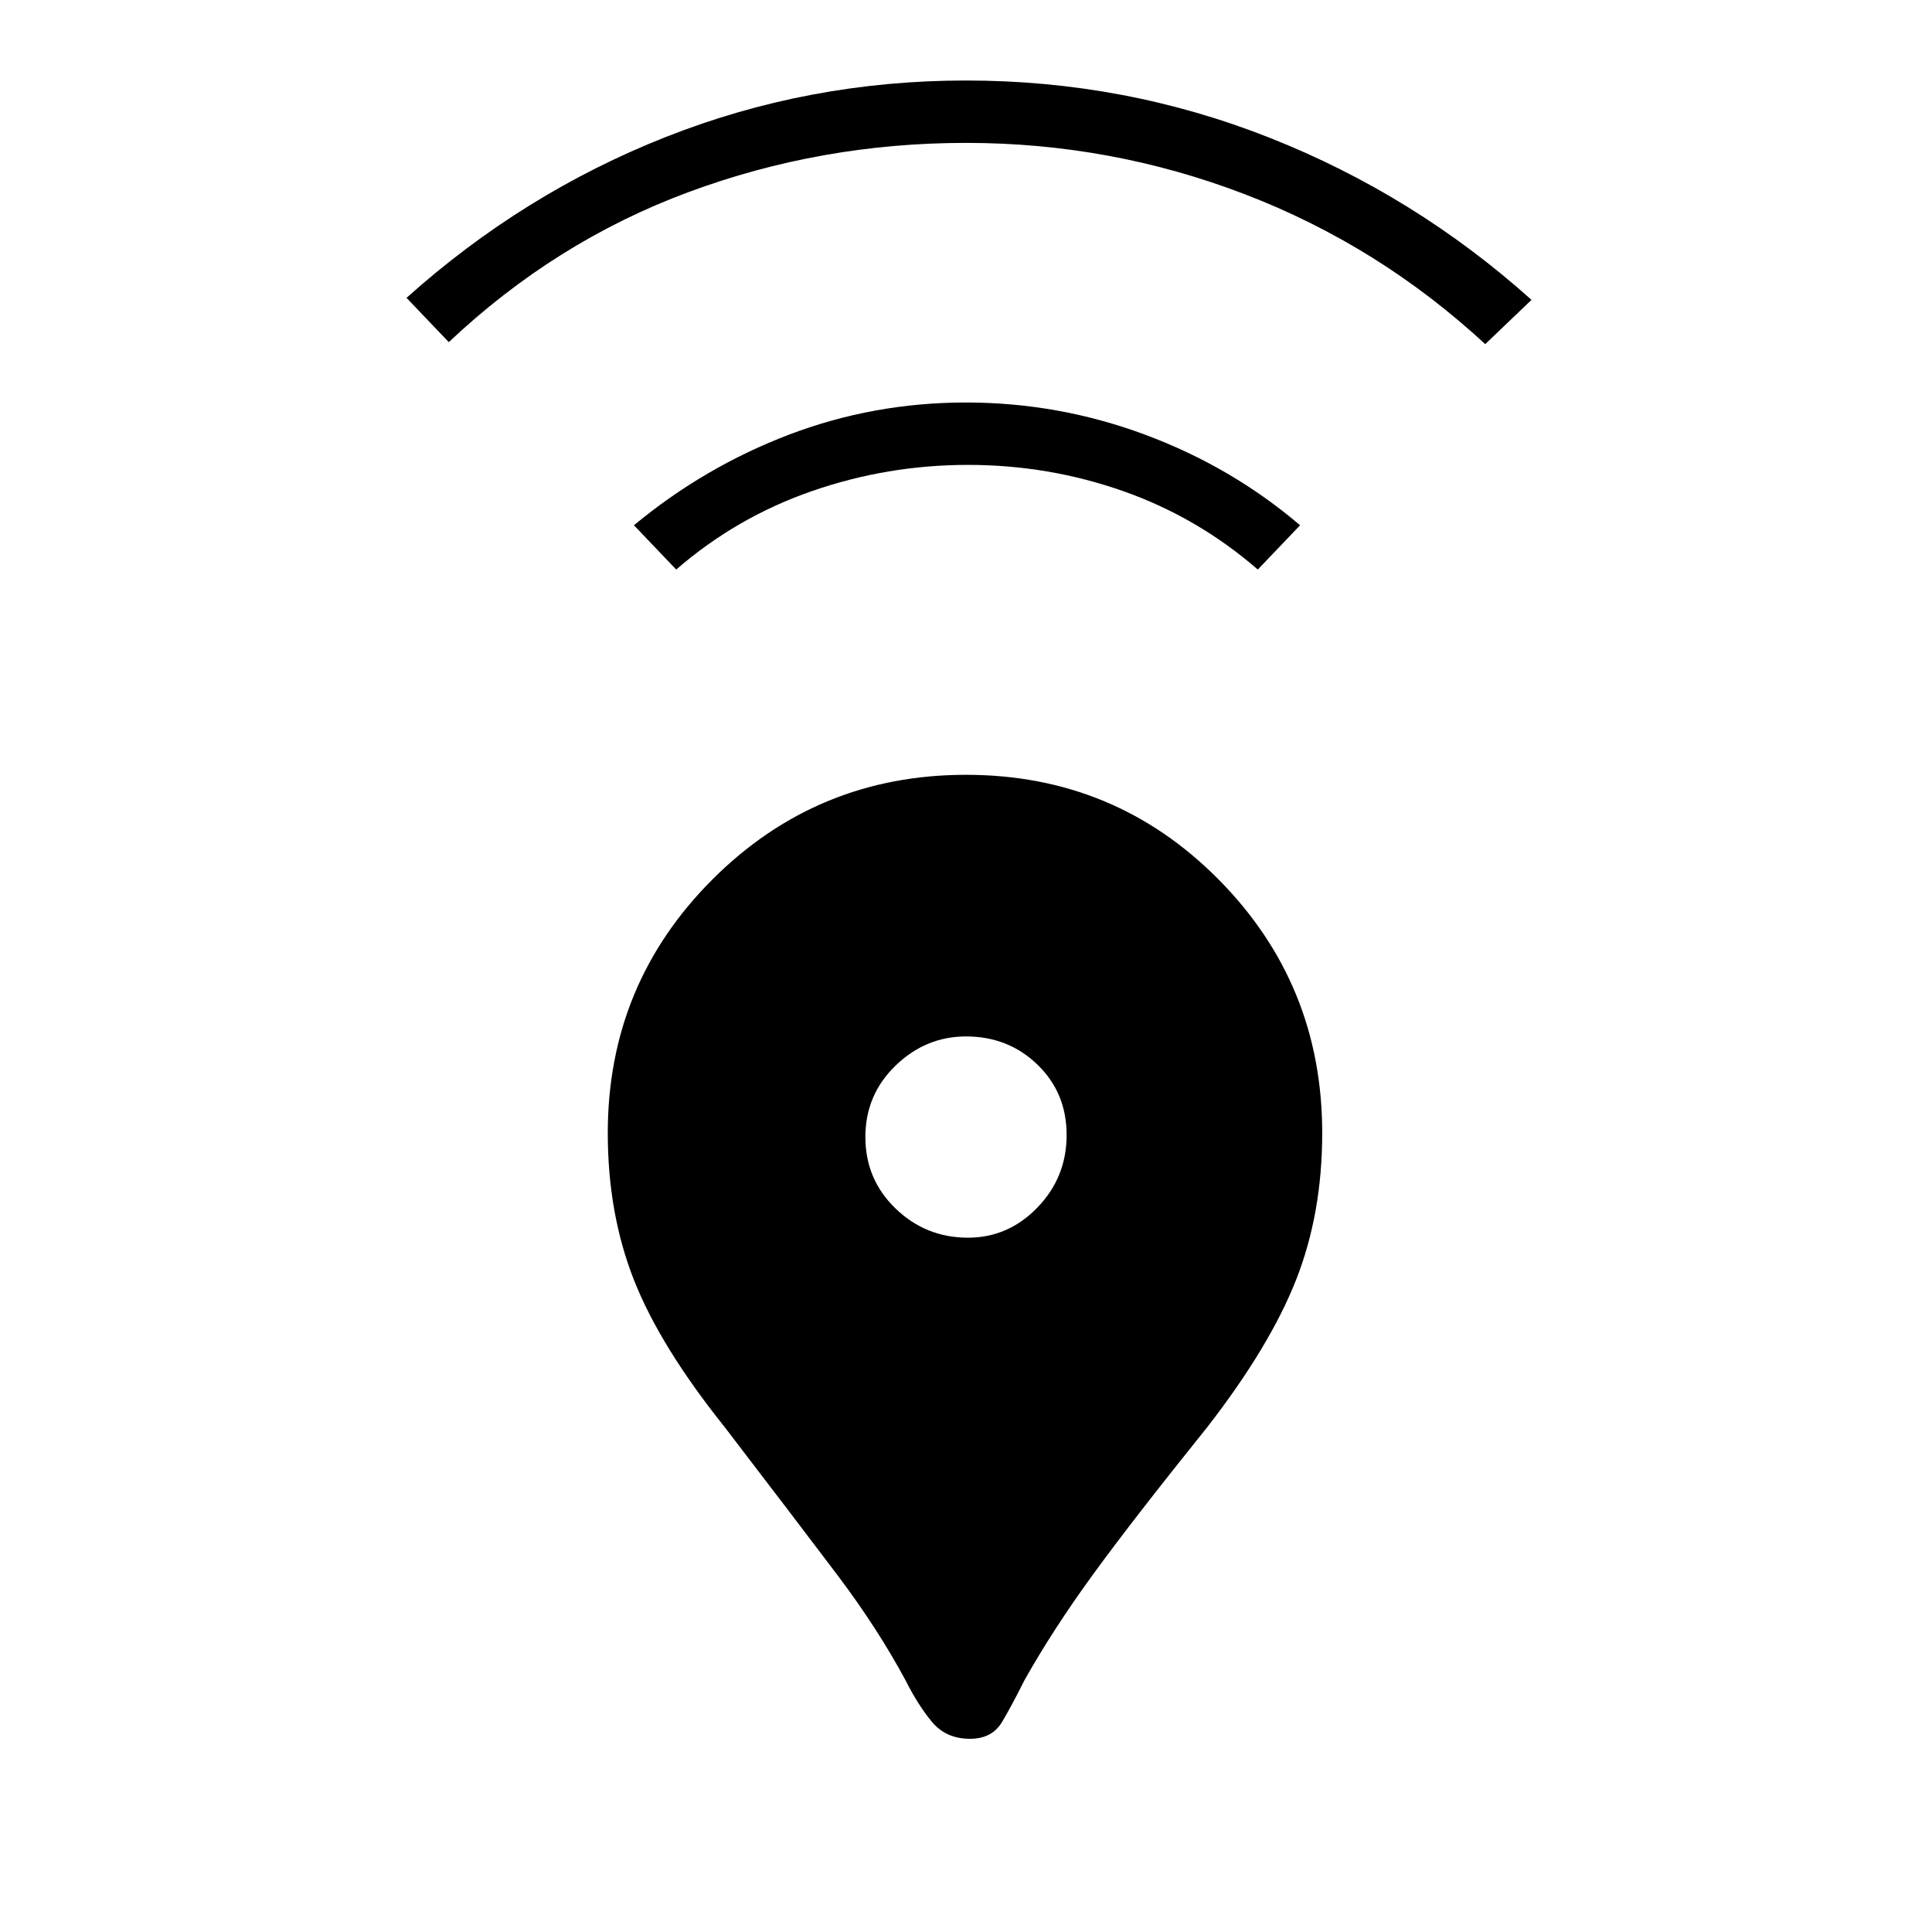 <svg xmlns="http://www.w3.org/2000/svg" width="48" height="48"><path d="M24.1 43.2q-.6 0-.95-.425t-.65-1.025q-.7-1.3-1.7-2.625T18 35.45q-1.6-2-2.25-3.65-.65-1.65-.65-3.65 0-3.7 2.6-6.3 2.6-2.6 6.3-2.6 3.7 0 6.275 2.6t2.575 6.3q0 2-.65 3.65T30 35.45q-1.85 2.3-2.85 3.675t-1.7 2.625q-.3.6-.55 1.025-.25.425-.8.425zm-.05-12.45q1 0 1.725-.75.725-.75.725-1.8t-.725-1.75q-.725-.7-1.775-.7-1 0-1.75.725t-.75 1.775q0 1.05.75 1.775.75.725 1.8.725zm-7.25-16.6-1.05-1.1q1.75-1.45 3.85-2.25T24 10q2.3 0 4.45.8 2.15.8 3.85 2.25l-1.05 1.1q-1.5-1.3-3.35-1.95-1.85-.65-3.85-.65t-3.875.65q-1.875.65-3.375 1.95zM11.15 8.5 10.1 7.4q2.9-2.6 6.45-4Q20.1 2 24 2q3.95 0 7.55 1.425 3.6 1.425 6.5 4.025l-1.15 1.1q-2.65-2.45-5.975-3.725Q27.6 3.55 24 3.55q-3.6 0-6.9 1.225Q13.8 6 11.15 8.5z"/></svg>